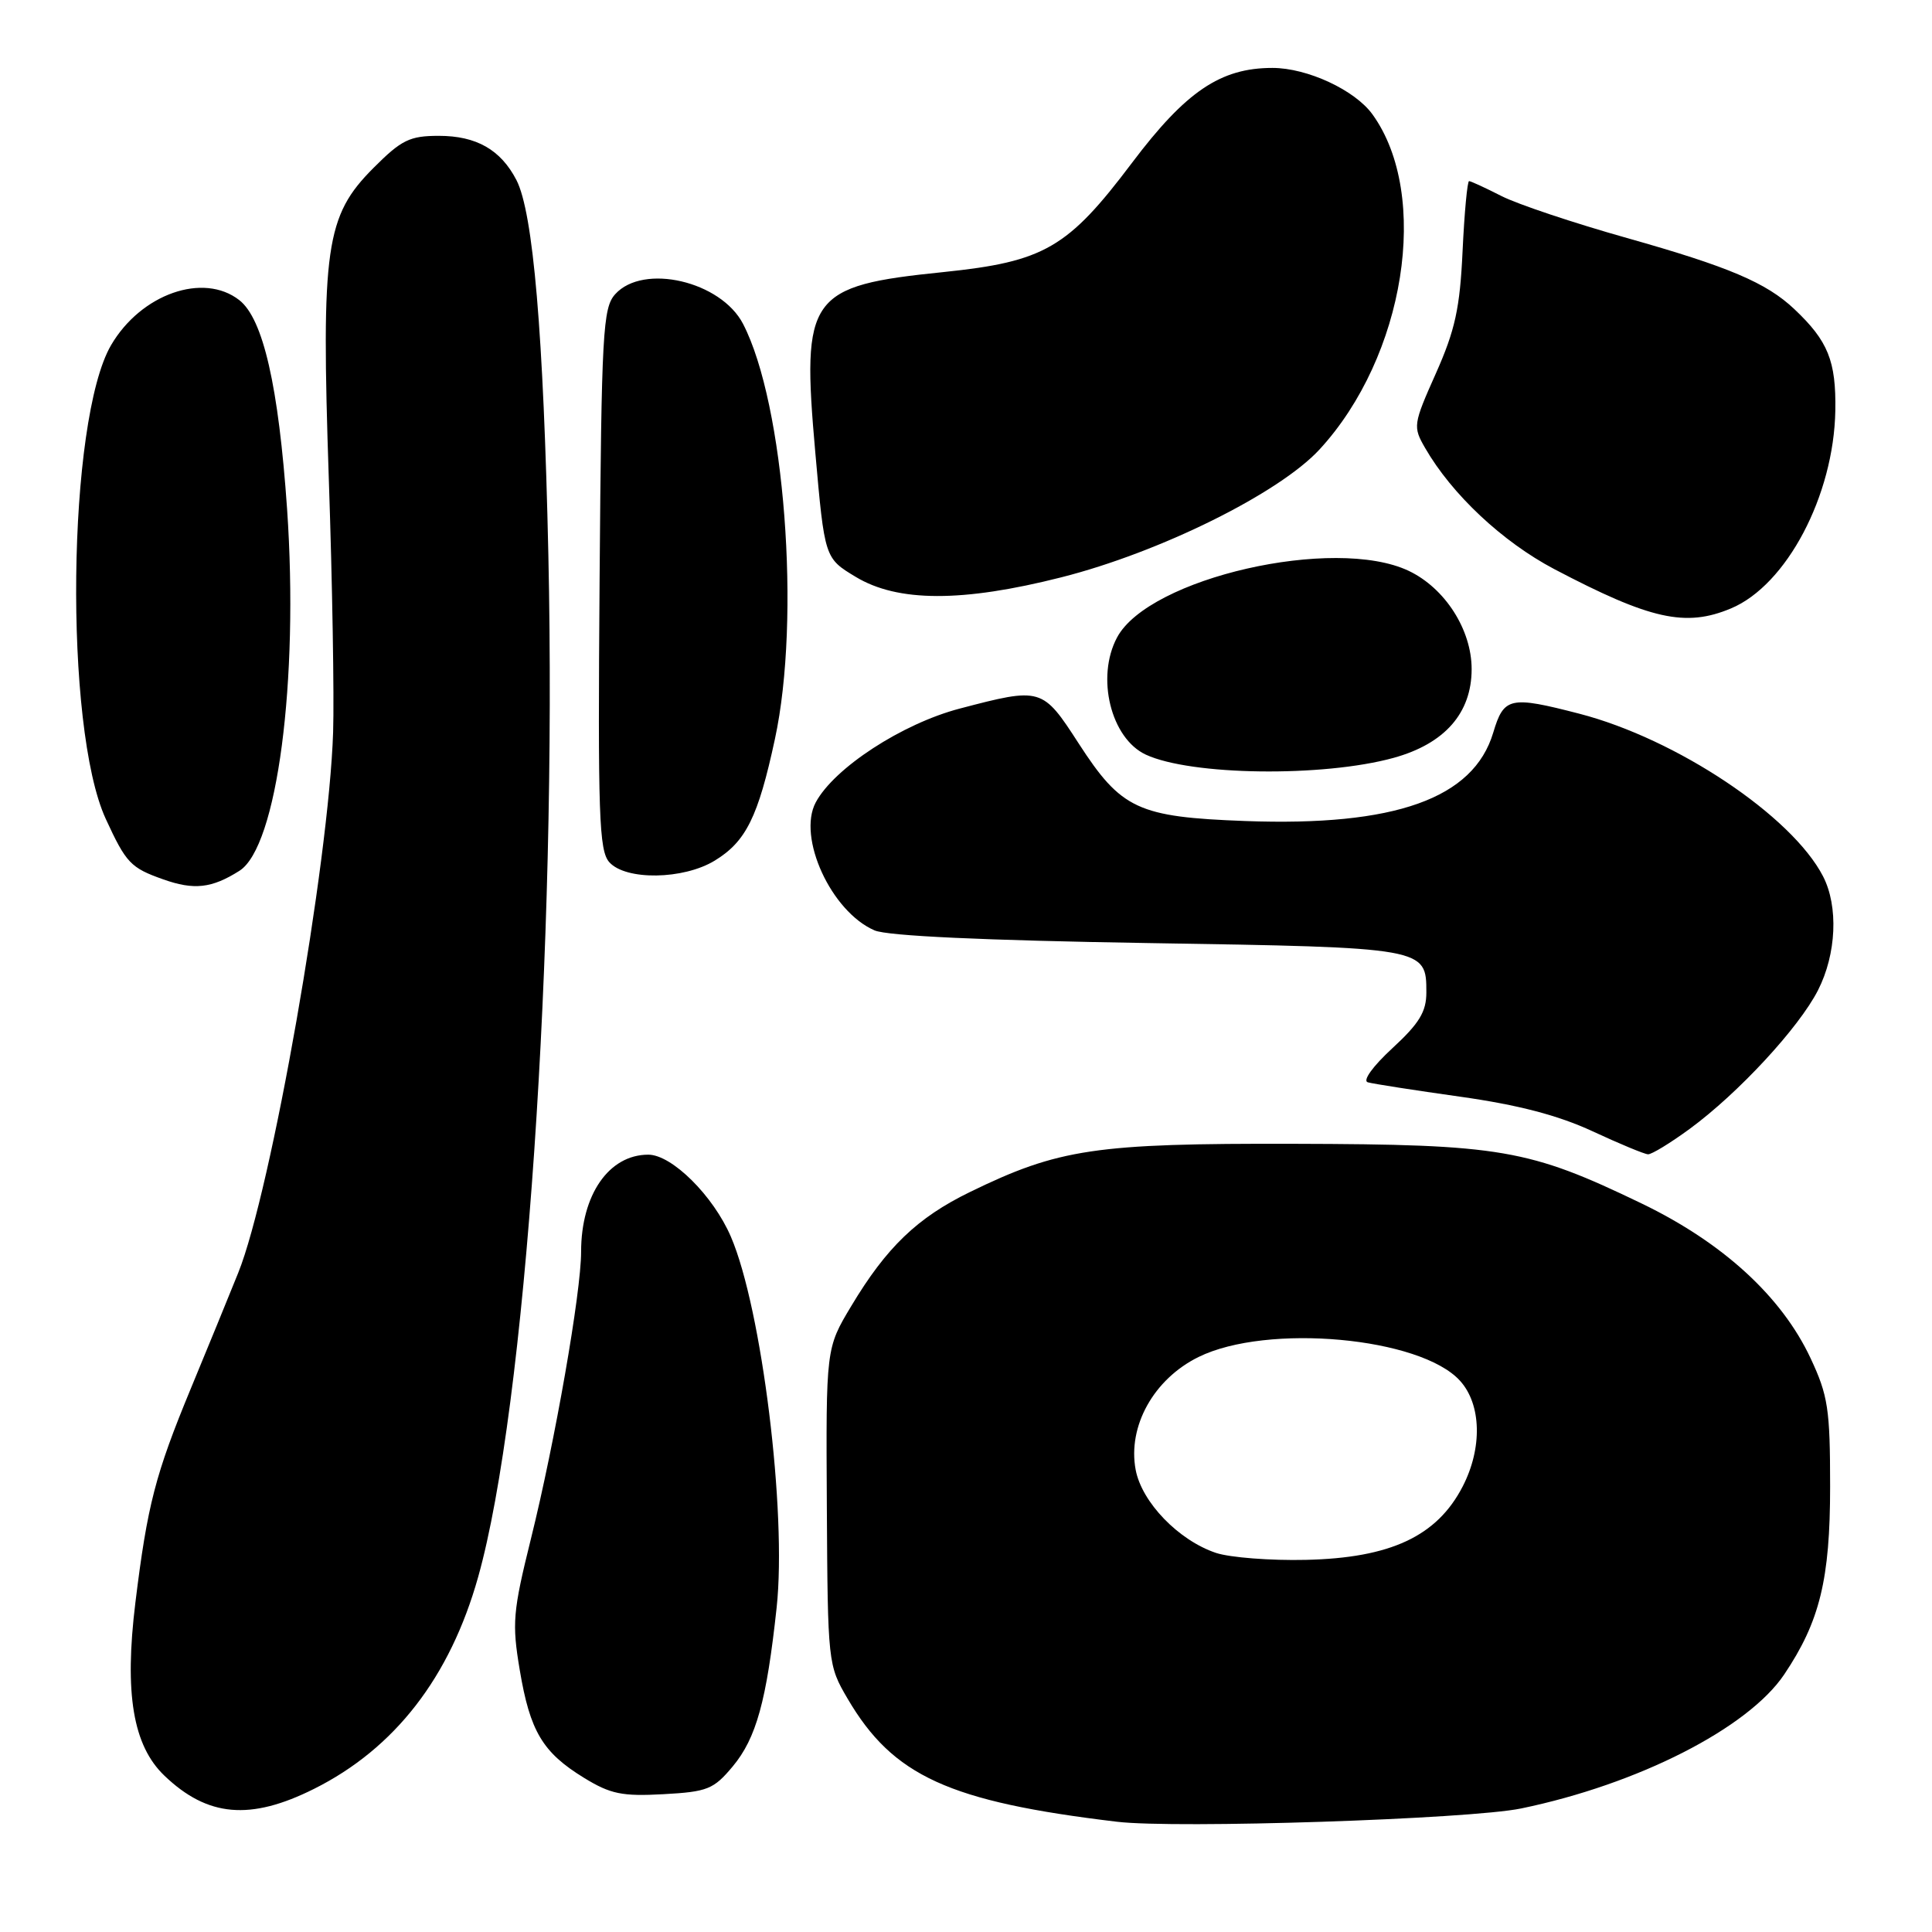 <?xml version="1.0" encoding="UTF-8" standalone="no"?>
<!DOCTYPE svg PUBLIC "-//W3C//DTD SVG 1.1//EN" "http://www.w3.org/Graphics/SVG/1.1/DTD/svg11.dtd" >
<svg xmlns="http://www.w3.org/2000/svg" xmlns:xlink="http://www.w3.org/1999/xlink" version="1.1" viewBox="0 0 256 256">
 <g >
 <path fill="currentColor"
d=" M 201.56 239.63 C 217.03 236.43 231.63 229.00 236.42 221.87 C 241.13 214.86 242.50 209.26 242.50 197.00 C 242.50 186.70 242.23 184.92 239.90 179.95 C 236.07 171.79 228.29 164.66 217.53 159.47 C 202.55 152.25 198.94 151.63 171.50 151.56 C 145.09 151.49 140.30 152.21 128.50 157.96 C 121.55 161.35 117.46 165.27 112.79 173.07 C 109.44 178.65 109.44 178.65 109.56 199.62 C 109.68 220.36 109.71 220.65 112.31 225.08 C 118.32 235.34 125.74 238.73 148.00 241.39 C 155.81 242.33 194.70 241.05 201.56 239.63 Z  M 41.60 237.04 C 52.31 231.69 59.63 222.24 63.36 208.95 C 69.64 186.58 73.80 125.88 72.66 73.50 C 72.02 44.19 70.65 28.16 68.43 23.86 C 66.35 19.84 63.12 18.00 58.15 18.00 C 54.29 18.00 53.20 18.53 49.49 22.25 C 43.14 28.61 42.54 32.76 43.57 63.50 C 44.04 77.25 44.29 92.33 44.14 97.00 C 43.59 114.25 35.94 157.83 31.56 168.67 C 30.27 171.88 27.44 178.78 25.28 184.00 C 20.58 195.36 19.53 199.41 17.94 212.35 C 16.46 224.39 17.62 231.31 21.79 235.29 C 27.50 240.76 33.16 241.26 41.60 237.04 Z  M 97.09 234.06 C 100.21 230.32 101.58 225.36 102.91 213.00 C 104.27 200.36 100.94 173.39 96.85 163.88 C 94.52 158.45 89.03 153.00 85.90 153.00 C 80.68 153.00 77.00 158.32 77.00 165.87 C 77.00 171.25 73.54 191.05 70.35 203.90 C 67.95 213.58 67.83 215.09 68.87 221.29 C 70.23 229.41 71.90 232.21 77.38 235.57 C 80.90 237.73 82.44 238.04 87.91 237.74 C 93.75 237.42 94.56 237.09 97.09 234.06 Z  M 223.91 149.57 C 230.34 144.85 238.36 136.18 240.89 131.22 C 243.34 126.42 243.62 120.10 241.56 116.11 C 237.42 108.10 222.13 97.90 209.27 94.57 C 200.07 92.19 199.27 92.36 197.86 97.08 C 195.24 105.82 184.85 109.52 165.00 108.79 C 150.78 108.26 148.58 107.24 142.93 98.51 C 138.13 91.09 137.99 91.05 127.17 93.89 C 119.54 95.89 110.53 101.76 108.09 106.32 C 105.62 110.95 110.14 120.80 115.88 123.28 C 117.57 124.02 130.42 124.61 152.10 124.96 C 188.94 125.55 189.00 125.56 189.00 131.50 C 189.00 134.07 188.06 135.61 184.49 138.90 C 181.89 141.30 180.52 143.21 181.24 143.41 C 181.93 143.61 187.45 144.47 193.50 145.32 C 201.16 146.40 206.47 147.79 211.00 149.89 C 214.57 151.55 217.89 152.93 218.37 152.95 C 218.84 152.98 221.33 151.46 223.91 149.57 Z  M 31.72 115.39 C 36.72 112.24 39.61 90.25 38.04 67.44 C 36.91 51.17 34.87 42.24 31.71 39.77 C 26.95 36.05 18.69 38.95 14.72 45.73 C 8.91 55.69 8.45 96.40 14.01 108.50 C 16.71 114.36 17.31 114.99 21.60 116.51 C 25.70 117.97 28.05 117.71 31.72 115.39 Z  M 94.70 114.04 C 98.84 111.52 100.46 108.25 102.68 97.93 C 106.14 81.91 103.96 53.55 98.46 42.92 C 95.53 37.26 85.24 34.86 81.52 38.98 C 79.88 40.79 79.70 43.98 79.45 76.73 C 79.21 108.05 79.37 112.72 80.74 114.25 C 82.92 116.68 90.55 116.57 94.70 114.04 Z  M 184.66 100.42 C 191.43 98.55 195.00 94.49 195.00 88.66 C 195.00 83.43 191.47 77.93 186.66 75.64 C 176.81 70.97 152.24 76.58 148.02 84.46 C 145.20 89.73 147.19 97.83 151.82 99.99 C 157.80 102.77 175.30 103.00 184.66 100.42 Z  M 229.36 80.62 C 236.73 77.54 242.99 65.67 243.19 54.41 C 243.30 47.83 242.23 45.18 237.76 40.96 C 234.06 37.46 229.06 35.34 215.59 31.54 C 208.56 29.56 201.07 27.06 198.94 25.97 C 196.82 24.89 194.89 24.00 194.66 24.00 C 194.43 24.00 194.04 28.16 193.80 33.25 C 193.45 40.84 192.81 43.75 190.26 49.48 C 187.25 56.23 187.21 56.54 188.83 59.35 C 192.38 65.51 199.08 71.79 205.95 75.41 C 218.68 82.10 223.35 83.14 229.36 80.62 Z  M 140.62 76.50 C 153.67 73.20 169.48 65.37 174.84 59.56 C 186.18 47.26 189.57 25.86 181.87 15.17 C 179.55 11.94 173.23 9.00 168.60 9.00 C 161.73 9.00 157.14 12.10 150.00 21.57 C 141.49 32.87 138.38 34.67 125.02 36.05 C 107.12 37.88 106.19 39.19 108.03 59.94 C 109.27 73.96 109.27 73.96 113.39 76.44 C 118.95 79.80 127.52 79.82 140.62 76.50 Z  M 161.13 205.77 C 156.17 204.11 151.29 199.06 150.48 194.75 C 149.40 188.98 152.88 182.73 158.81 179.81 C 167.90 175.33 188.23 177.18 193.46 182.96 C 196.30 186.09 196.44 191.88 193.81 196.97 C 190.41 203.56 184.25 206.44 173.03 206.69 C 168.34 206.80 162.98 206.38 161.13 205.77 Z "/>
</g>
</svg>